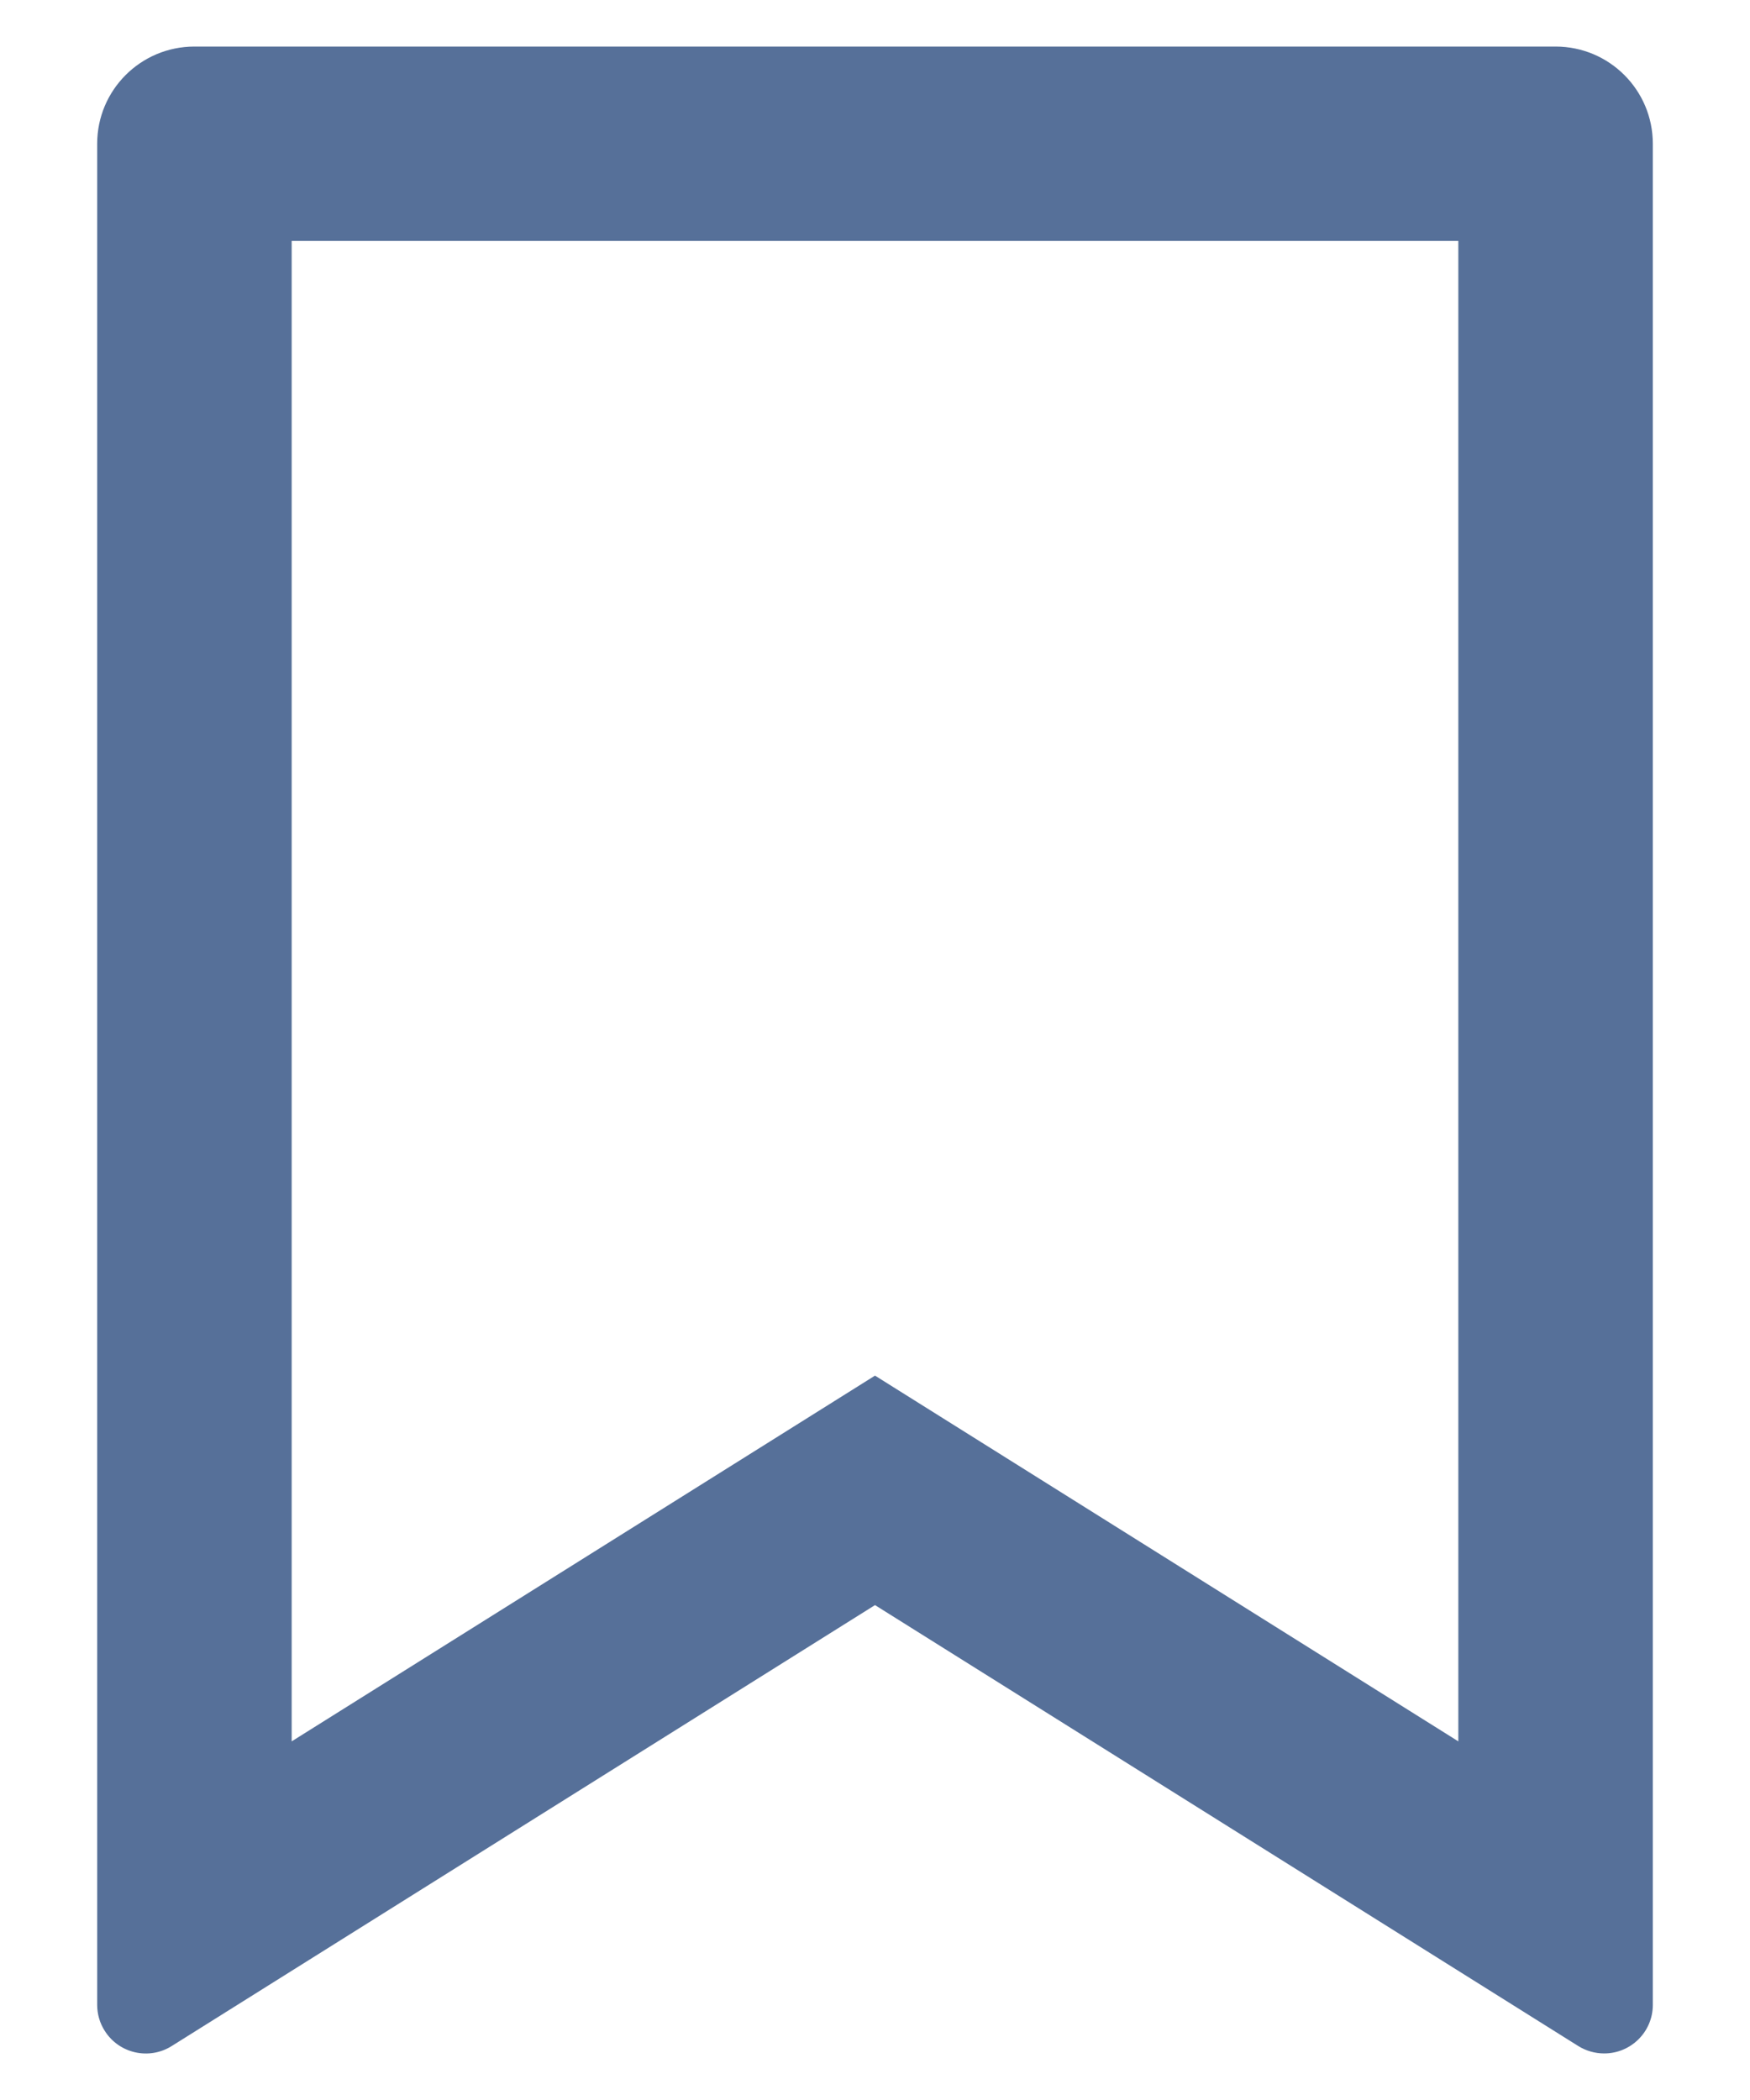 <svg width="15" height="18" viewBox="0 0 15 18" fill="none" xmlns="http://www.w3.org/2000/svg">
<path d="M1.667 0.399H13.333C13.794 0.399 14.167 0.772 14.167 1.232V17.185C14.167 17.415 13.98 17.601 13.75 17.601C13.672 17.601 13.595 17.579 13.529 17.538L7.5 13.758L1.471 17.538C1.276 17.66 1.019 17.601 0.897 17.406C0.855 17.34 0.833 17.263 0.833 17.185V1.232C0.833 0.772 1.206 0.399 1.667 0.399ZM12.5 2.065H2.5V14.926L7.5 11.791L12.5 14.926V2.065Z" fill="#567099"/>
</svg>
